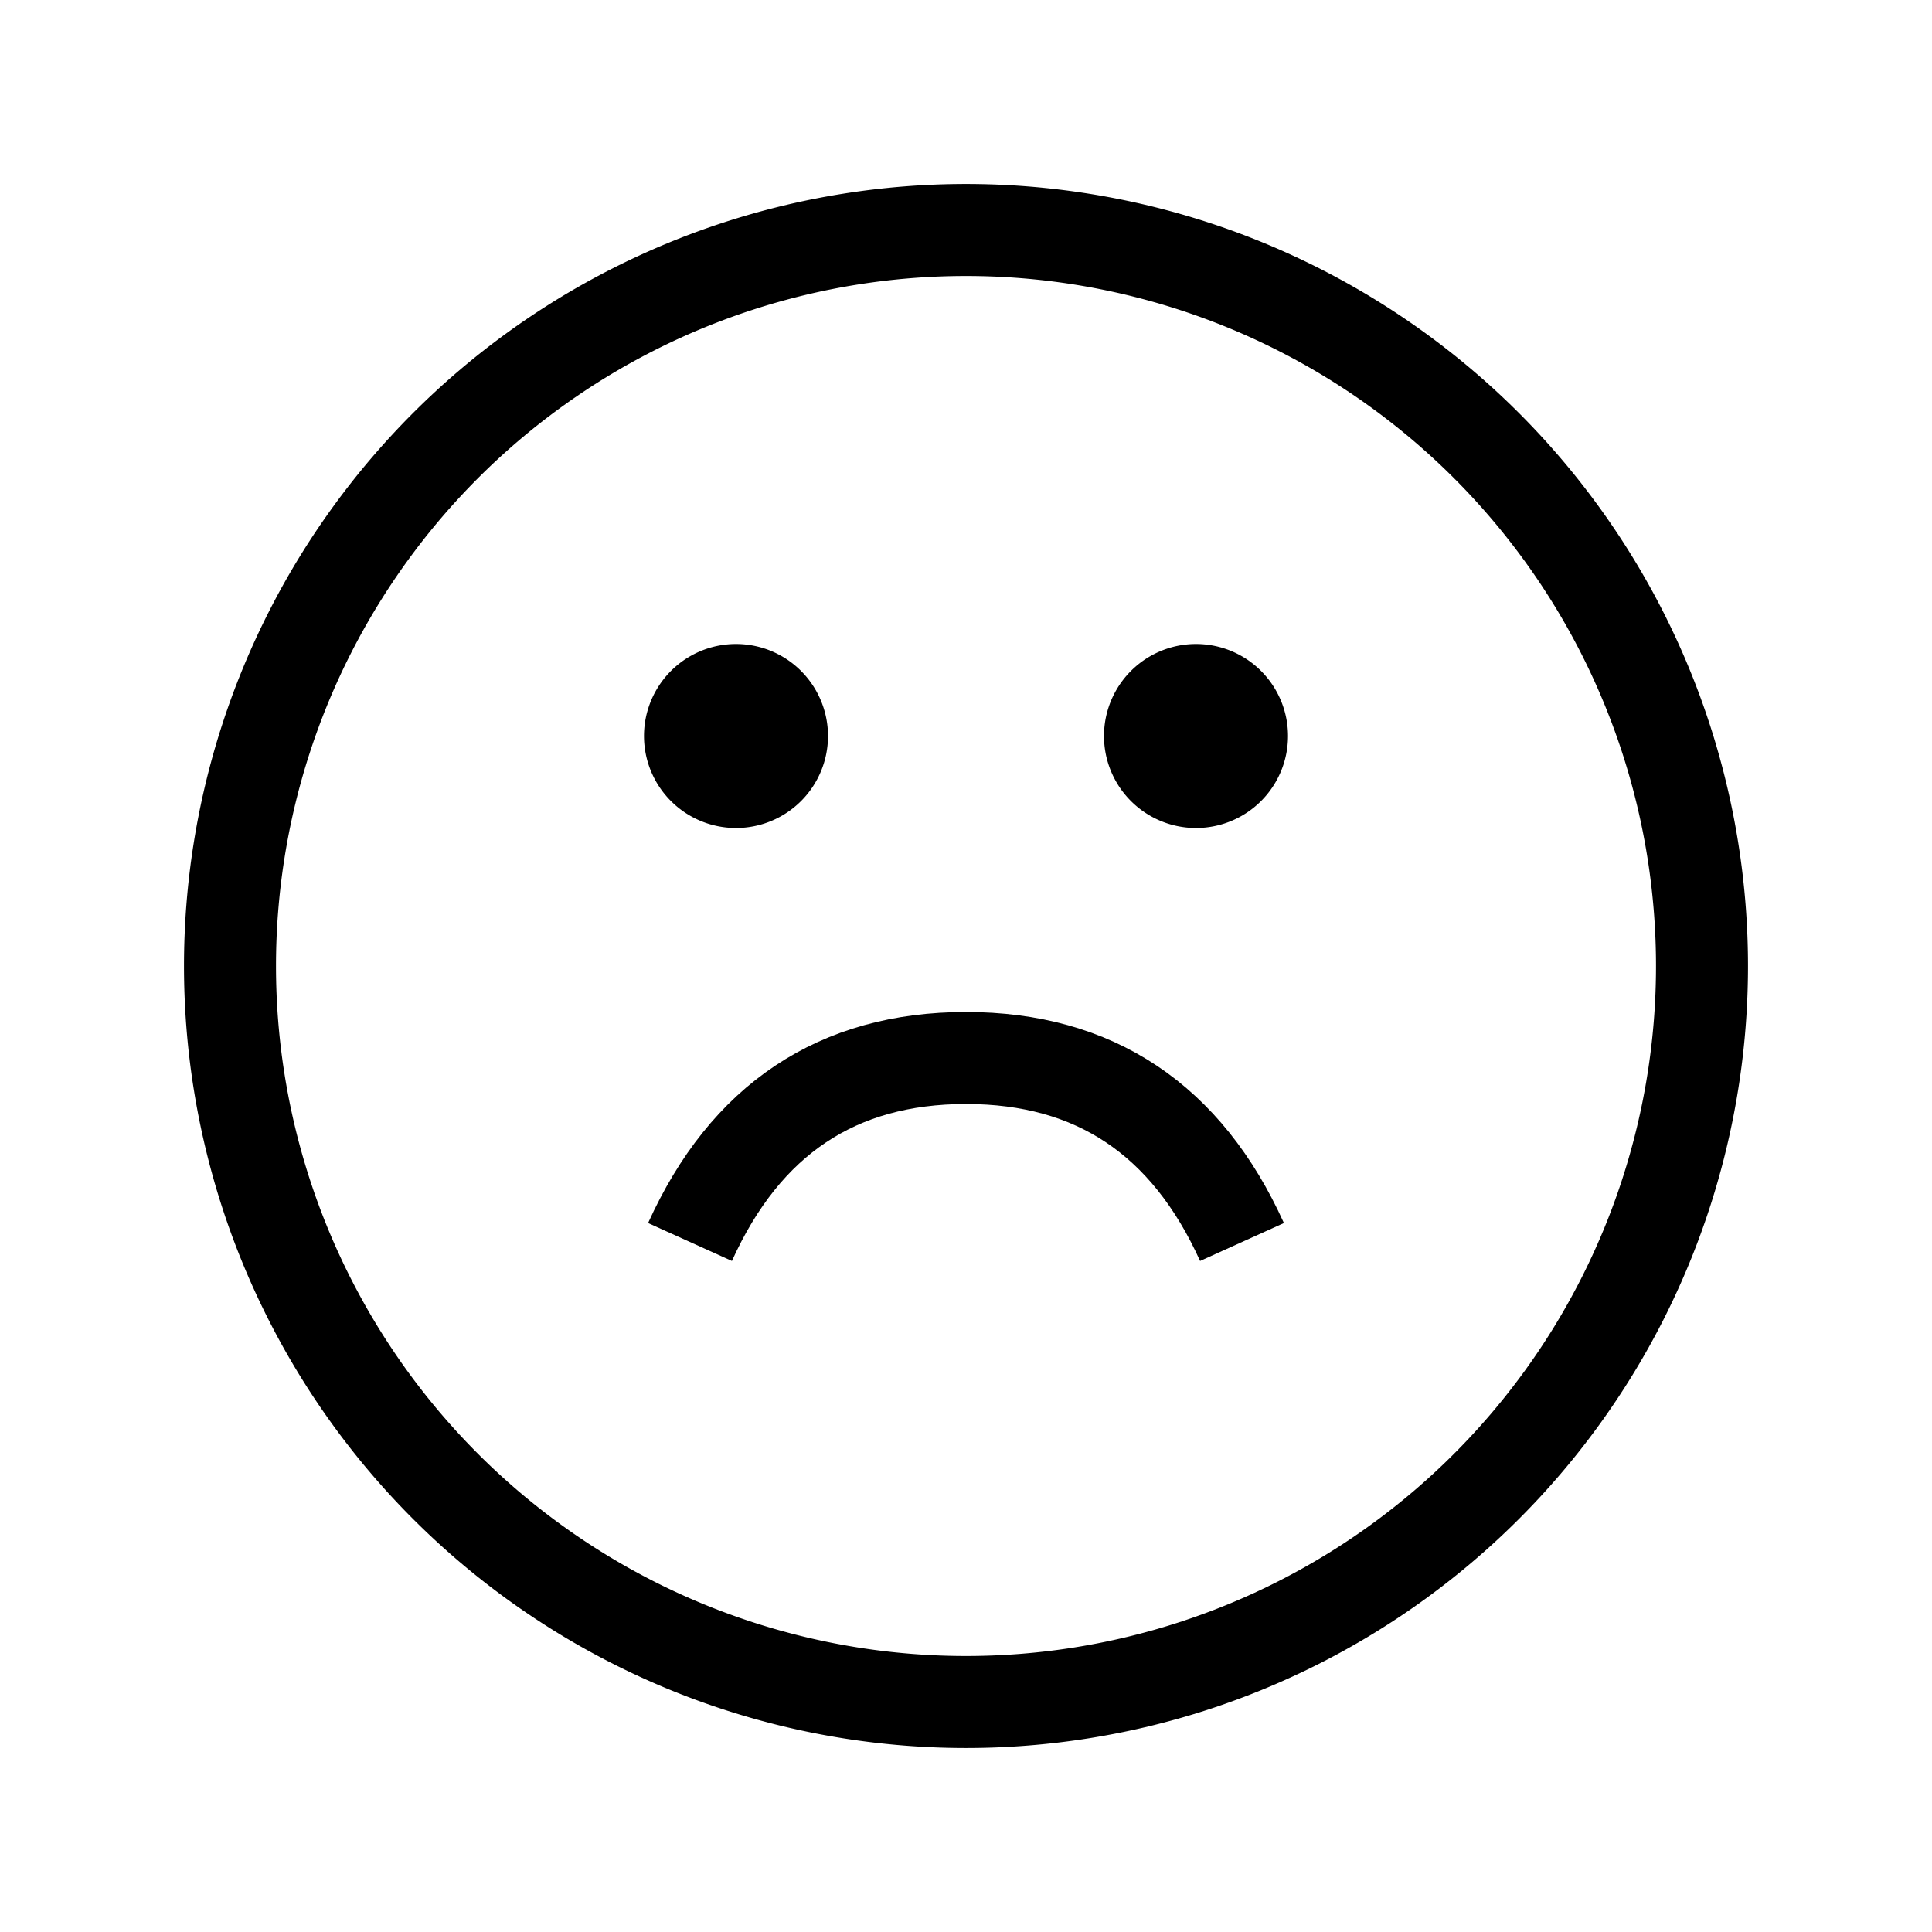 <svg
  viewBox="0 0 21 21"
  fill="currentColor"
>
  <g fill="none" fillRule="evenodd" transform="translate(2 2)">
    <path
      stroke="currentColor"
      strokeLinecap="round"
      strokeLinejoin="round"
      d="M8.5 16.5a8 8 0 100-16 8 8 0 000 16z"
    />
    <path
      fill="currentColor"
      d="M7 6 A1 1 0 0 1 6 7 A1 1 0 0 1 5 6 A1 1 0 0 1 7 6 z"
    />
    <path
      fill="currentColor"
      d="M12 6 A1 1 0 0 1 11 7 A1 1 0 0 1 10 6 A1 1 0 0 1 12 6 z"
    />
    <path
      stroke="currentColor"
      strokeLinecap="round"
      strokeLinejoin="round"
      d="M5.5 11.5c.603-1.333 1.603-2 3-2s2.397.667 3 2"
    />
  </g>
</svg>